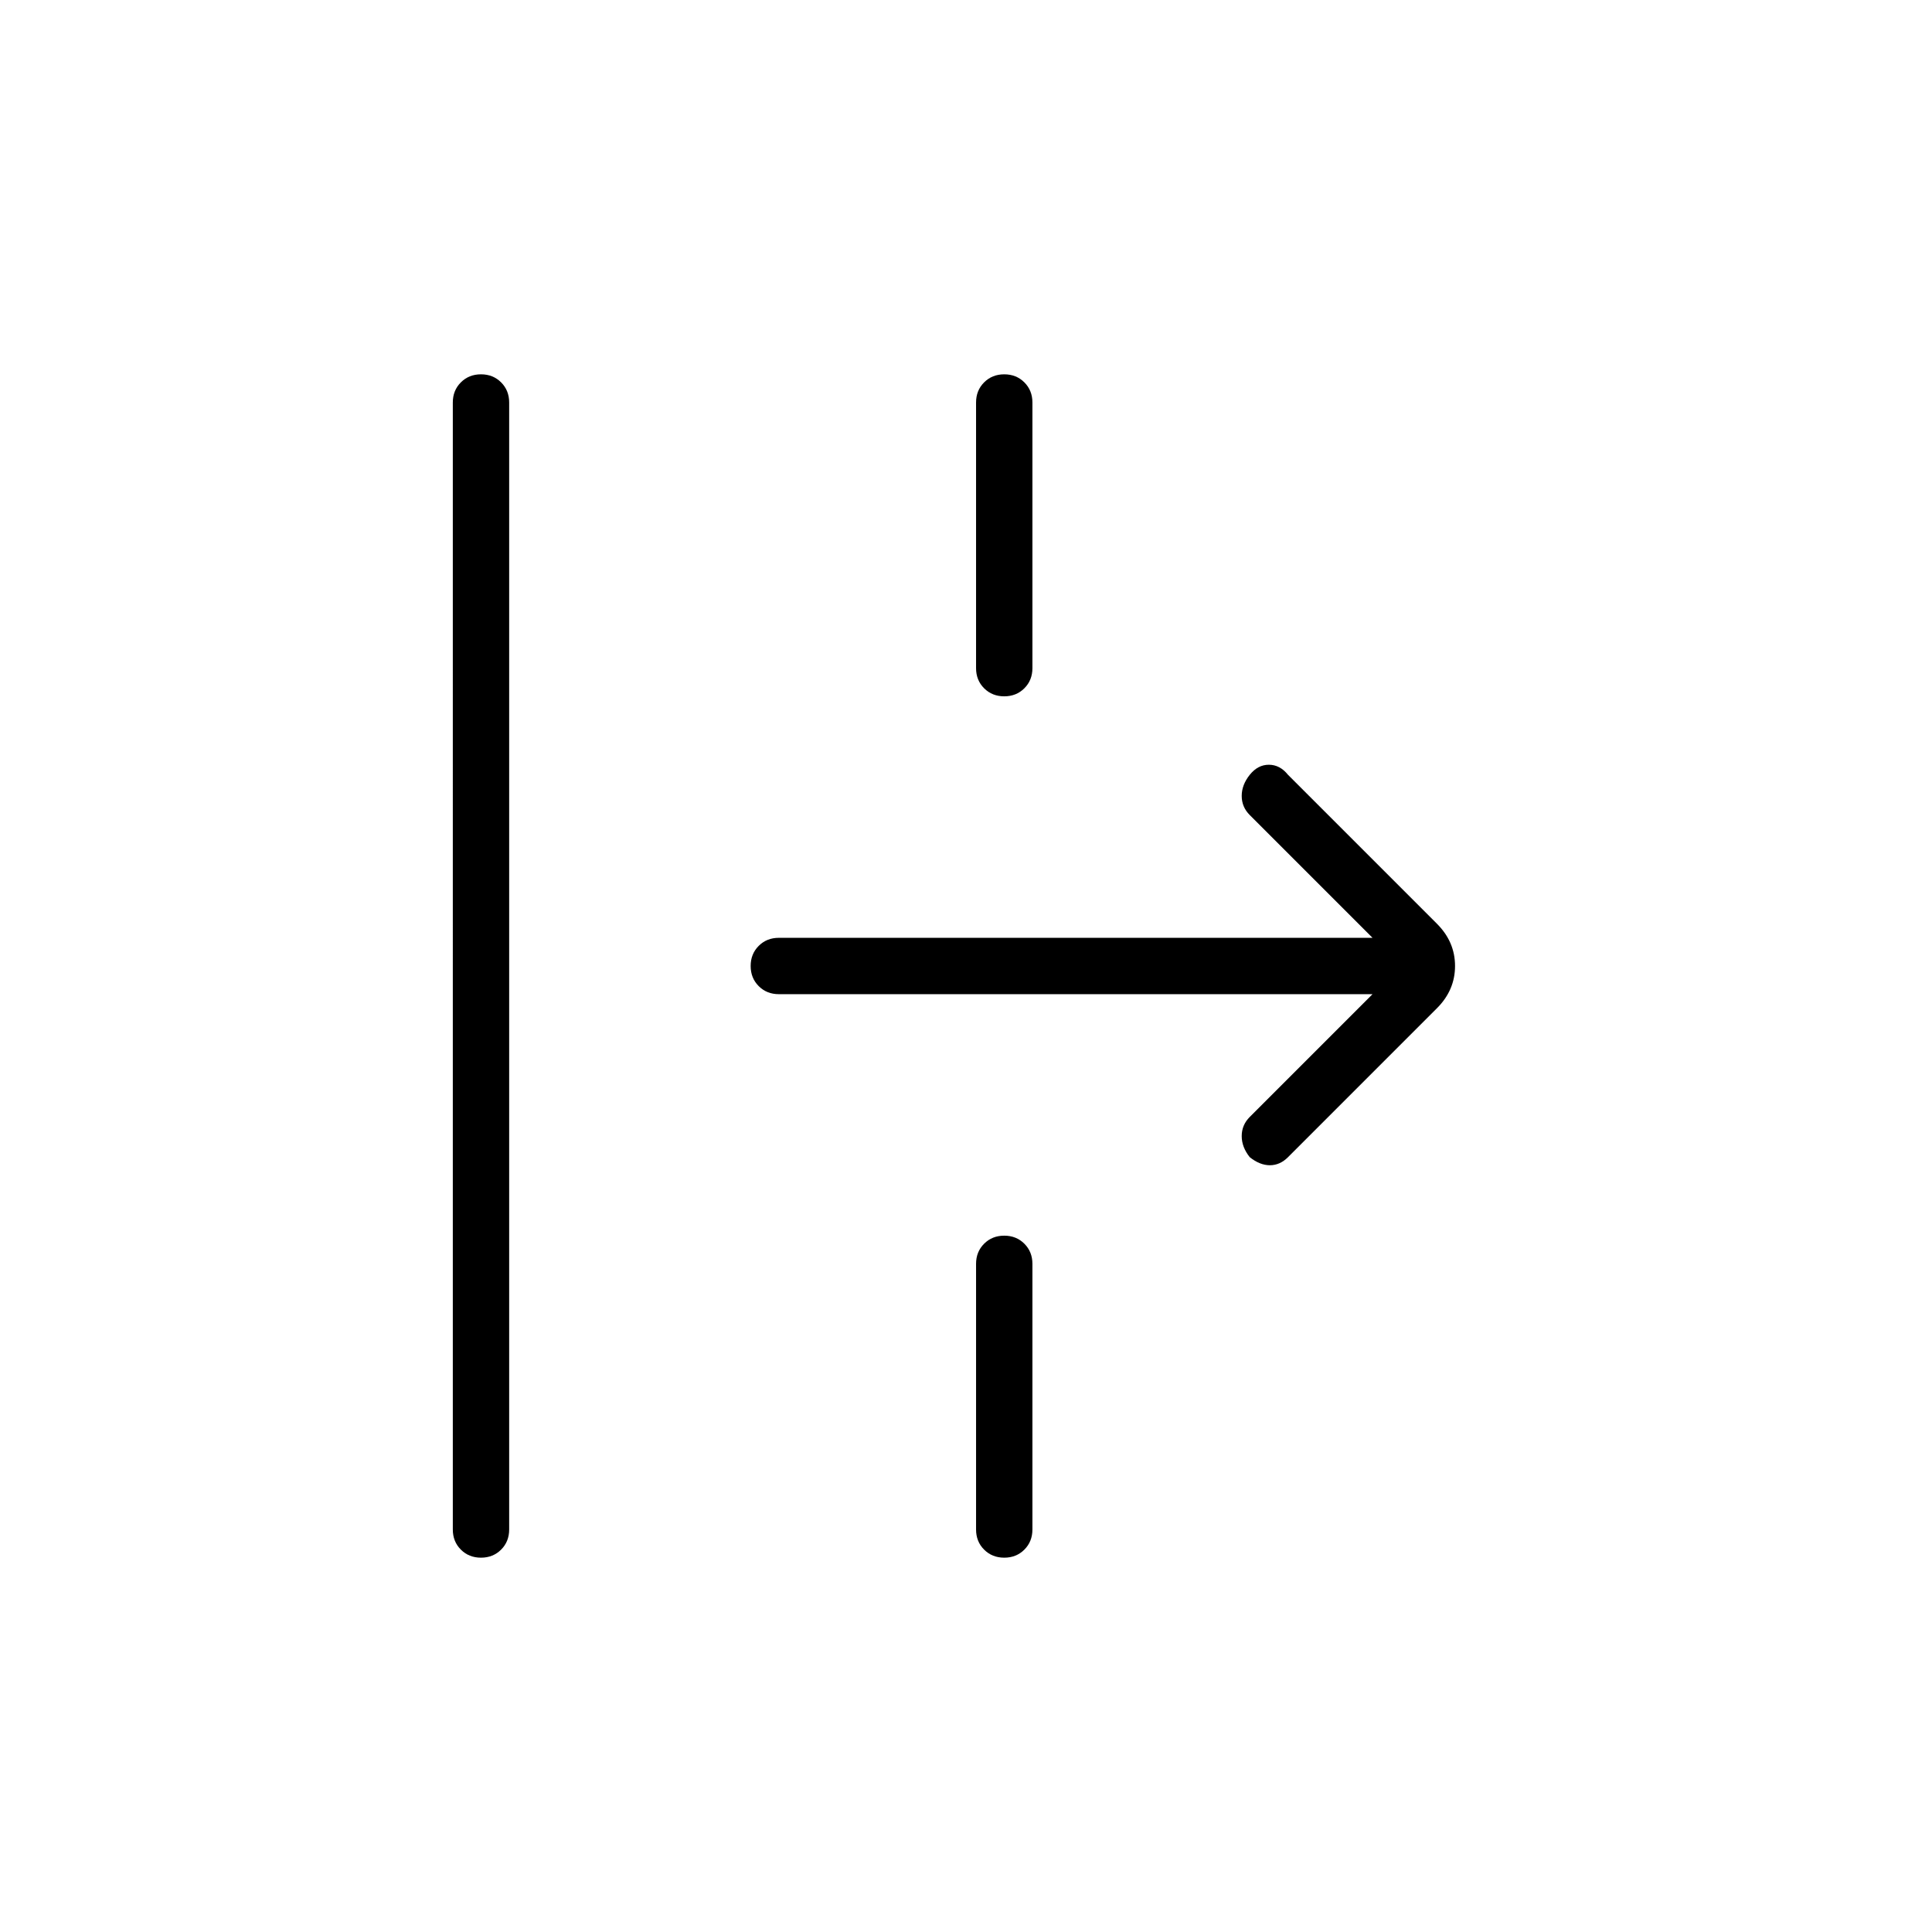 <svg xmlns="http://www.w3.org/2000/svg" height="24" width="24"><path d="M5.975 19.35q-.15 0-.25-.1t-.1-.25V5q0-.15.1-.25t.25-.1q.15 0 .25.1t.1.25v14q0 .15-.1.25t-.25.1Zm6.5-10.7q-.15 0-.25-.1t-.1-.25V5q0-.15.1-.25t.25-.1q.15 0 .25.1t.1.25v3.3q0 .15-.1.25t-.25.1ZM16 14.375q-.1.1-.225.1t-.25-.1q-.1-.125-.1-.262 0-.138.1-.238l1.525-1.525H9.675q-.15 0-.25-.1t-.1-.25q0-.15.1-.25t.25-.1h7.375l-1.525-1.525q-.1-.1-.1-.238 0-.137.1-.262t.237-.125q.138 0 .238.125l1.85 1.85q.225.225.225.525 0 .3-.225.525Zm-3.525 4.975q-.15 0-.25-.1t-.1-.25v-3.3q0-.15.1-.25t.25-.1q.15 0 .25.1t.1.25V19q0 .15-.1.25t-.25.1Z"/></svg>